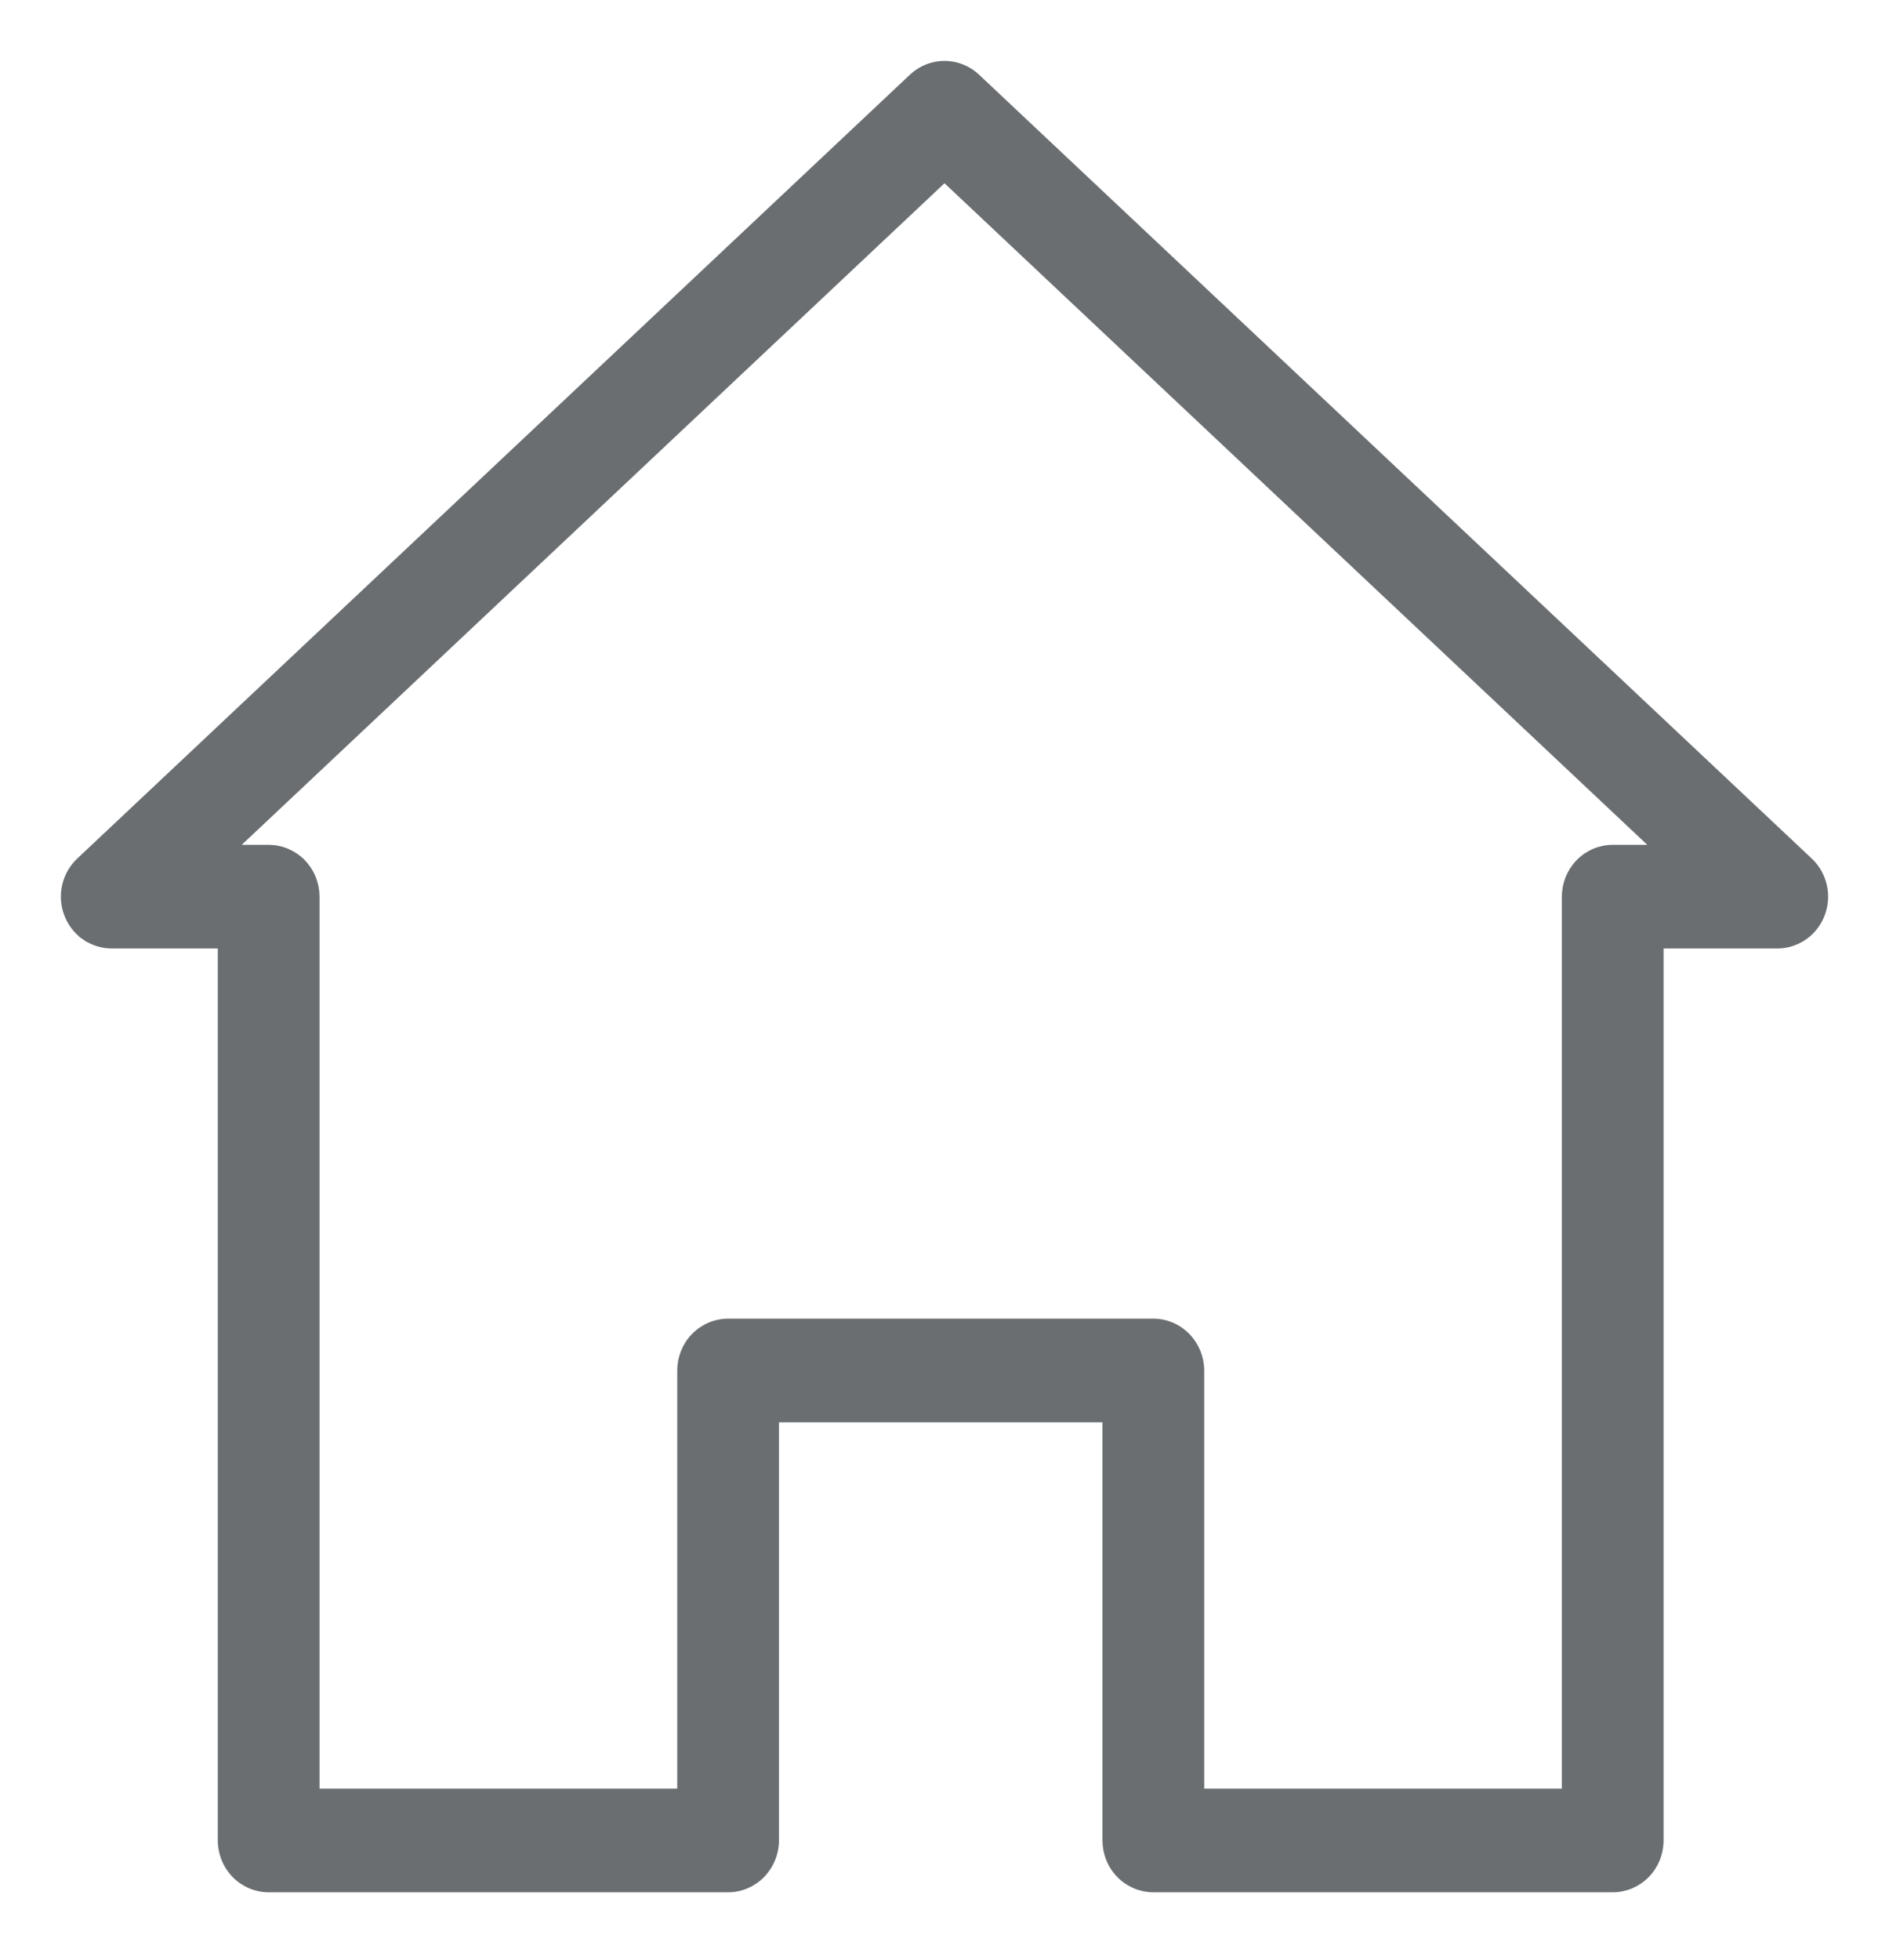 <svg width="27" height="28" viewBox="0 0 27 28" fill="none" xmlns="http://www.w3.org/2000/svg">
<path d="M13.949 1.114C13.827 0.999 13.666 0.935 13.5 0.935C13.333 0.935 13.173 0.999 13.051 1.114C13.051 1.114 13.051 1.114 13.051 1.114L1.148 12.315C1.05 12.407 0.982 12.527 0.952 12.659C0.922 12.791 0.932 12.93 0.98 13.056C1.028 13.183 1.113 13.292 1.223 13.369L1.26 13.316L1.223 13.369C1.333 13.445 1.463 13.487 1.597 13.487H3.178V26.296C3.178 26.475 3.248 26.647 3.371 26.773C3.496 26.9 3.664 26.972 3.84 26.972H10.407C10.583 26.972 10.751 26.9 10.875 26.773C10.999 26.647 11.069 26.475 11.069 26.296V20.257H15.823V26.296C15.823 26.475 15.892 26.647 16.016 26.773C16.14 26.9 16.309 26.972 16.485 26.972H23.051C23.227 26.972 23.396 26.9 23.52 26.773C23.644 26.647 23.713 26.475 23.713 26.296V13.487H25.403C25.537 13.487 25.667 13.445 25.777 13.369C25.887 13.292 25.972 13.183 26.02 13.056C26.068 12.93 26.078 12.791 26.048 12.659C26.018 12.527 25.95 12.407 25.852 12.315L13.949 1.114ZM13.949 1.114L13.904 1.161L13.949 1.114L13.949 1.114ZM23.051 12.136C22.875 12.136 22.707 12.207 22.583 12.334C22.459 12.461 22.389 12.633 22.389 12.811V25.621H17.147V19.582C17.147 19.403 17.077 19.231 16.953 19.105C16.829 18.978 16.661 18.906 16.485 18.906H10.407C10.231 18.906 10.062 18.978 9.938 19.105C9.814 19.231 9.745 19.403 9.745 19.582V25.621H4.502V12.811C4.502 12.723 4.485 12.635 4.452 12.553C4.419 12.472 4.37 12.397 4.309 12.334C4.247 12.271 4.174 12.222 4.094 12.188C4.013 12.153 3.927 12.136 3.84 12.136H3.291L13.5 2.529L23.709 12.136H23.051Z" fill="#6A6E71" stroke="#6A6E71" stroke-width="0.13"/>
</svg>
